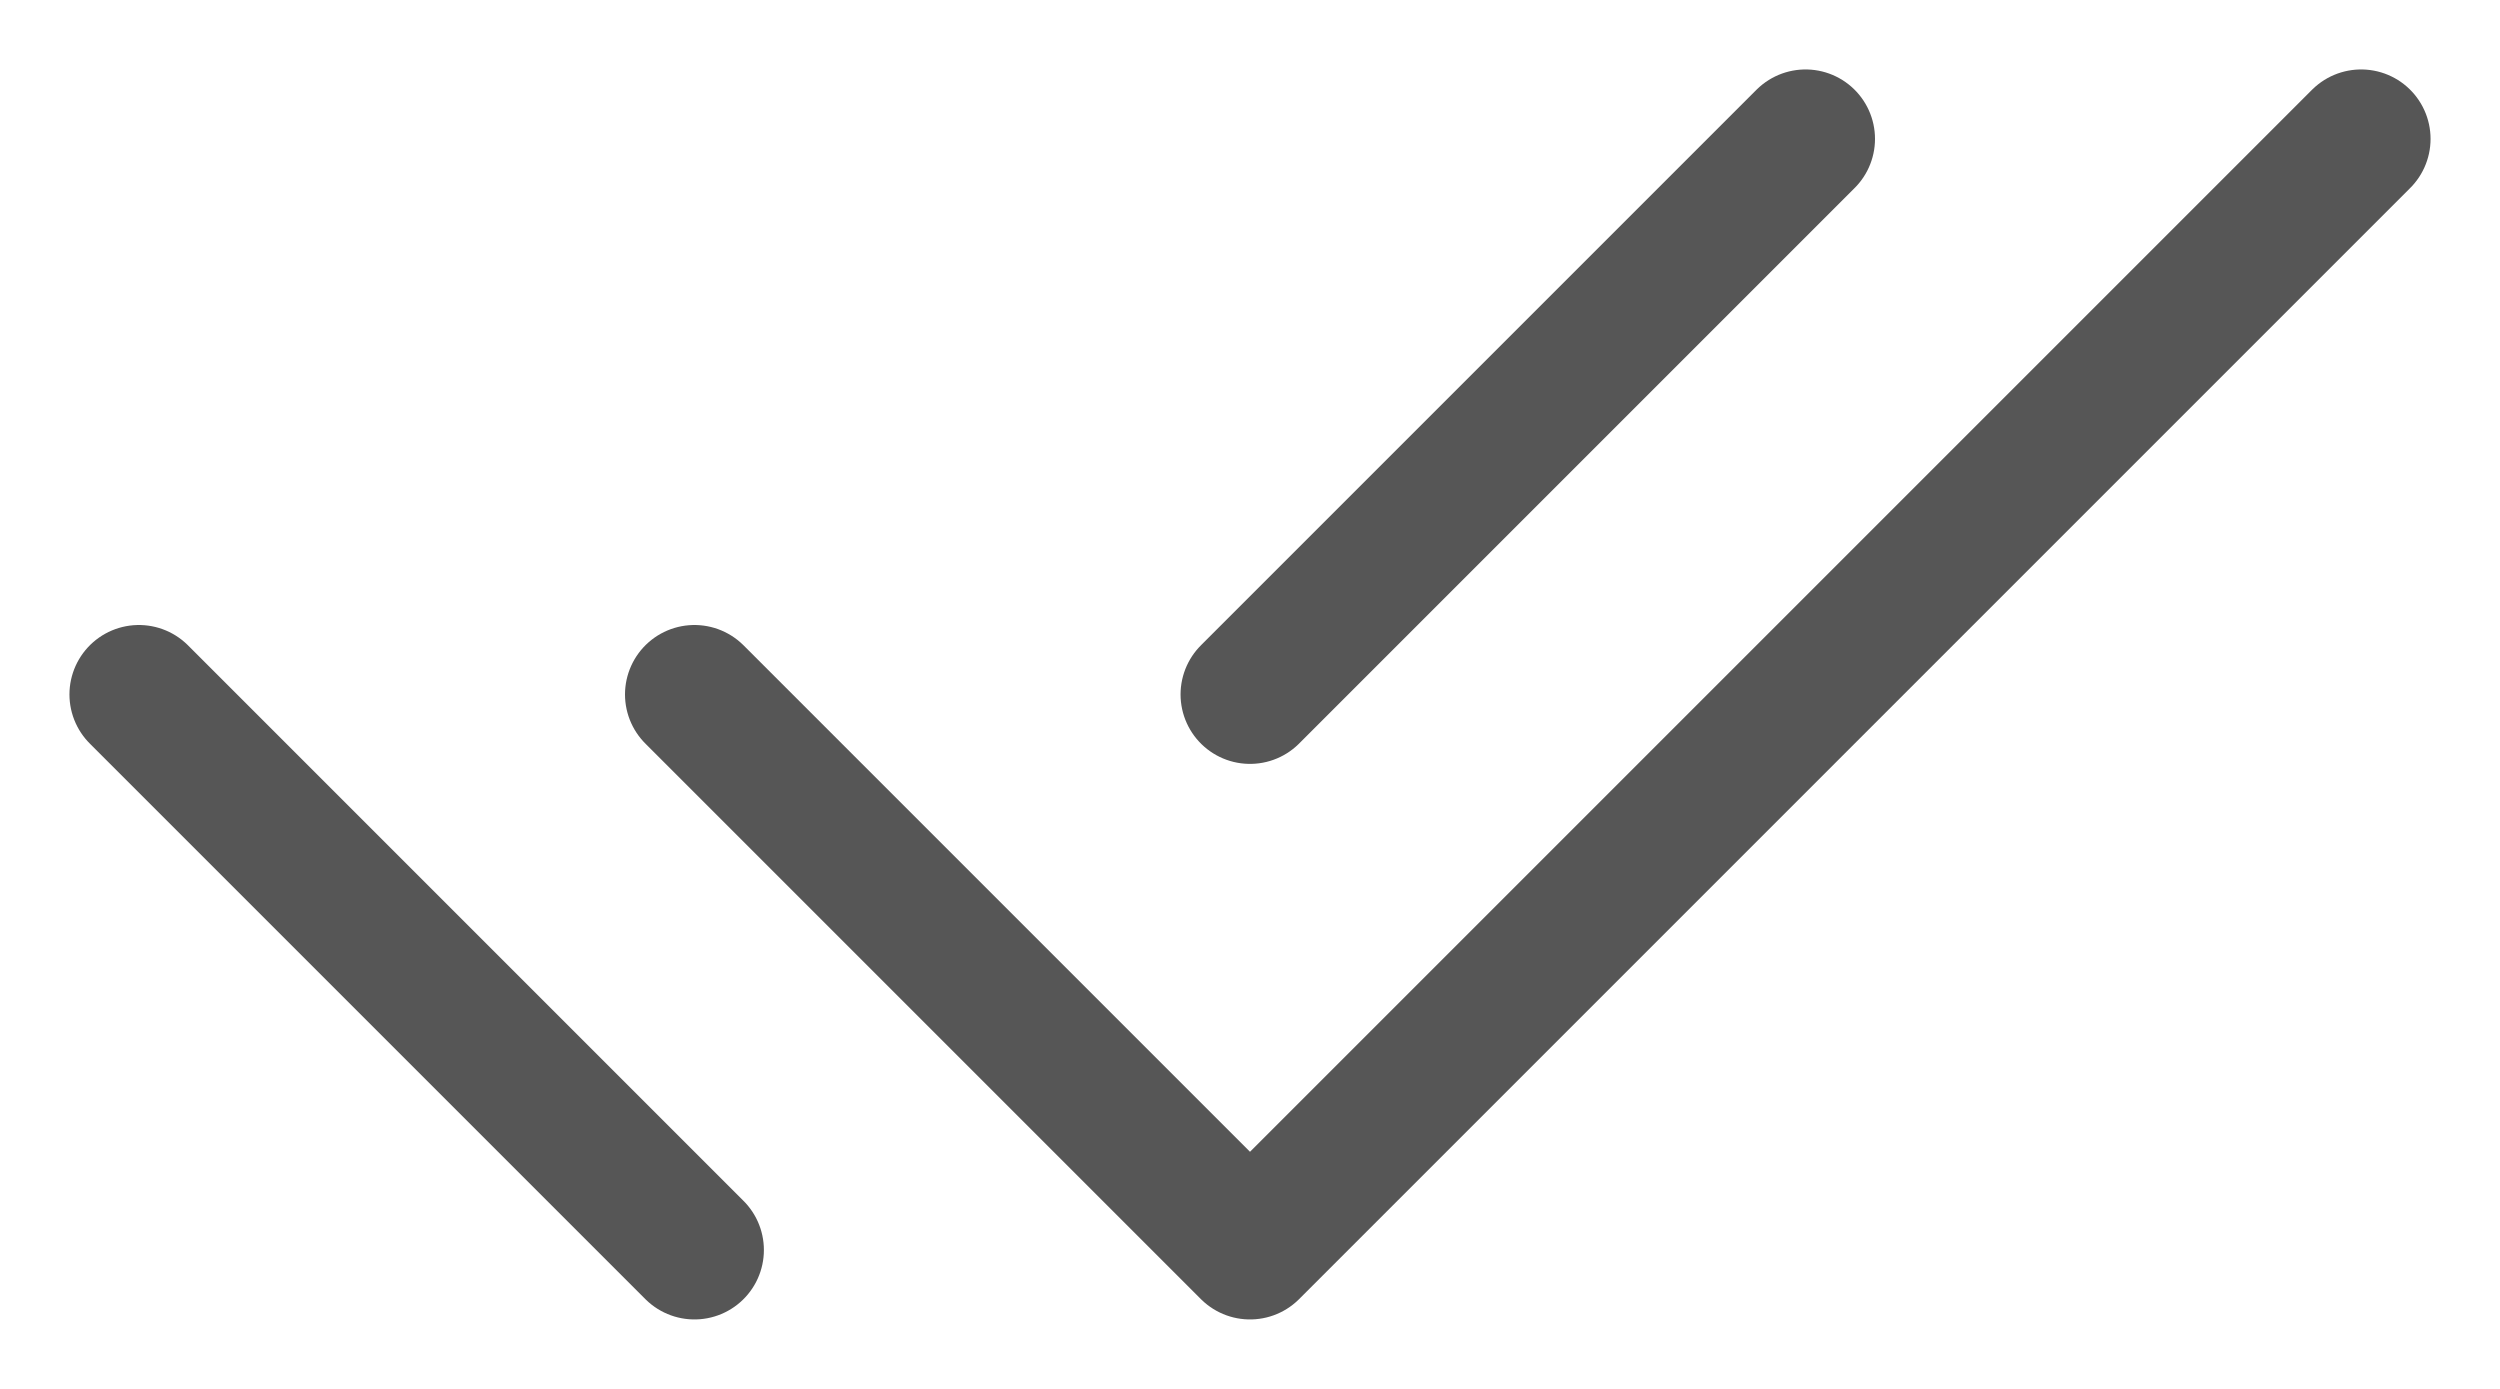 <svg width="18" height="10" viewBox="0 0 18 10" fill="none" xmlns="http://www.w3.org/2000/svg">
<path d="M5 5L9 9L17 1M1 5L5 9M9 5L13 1" stroke="#565656" stroke-linecap="round" stroke-linejoin="round"/>
</svg>
